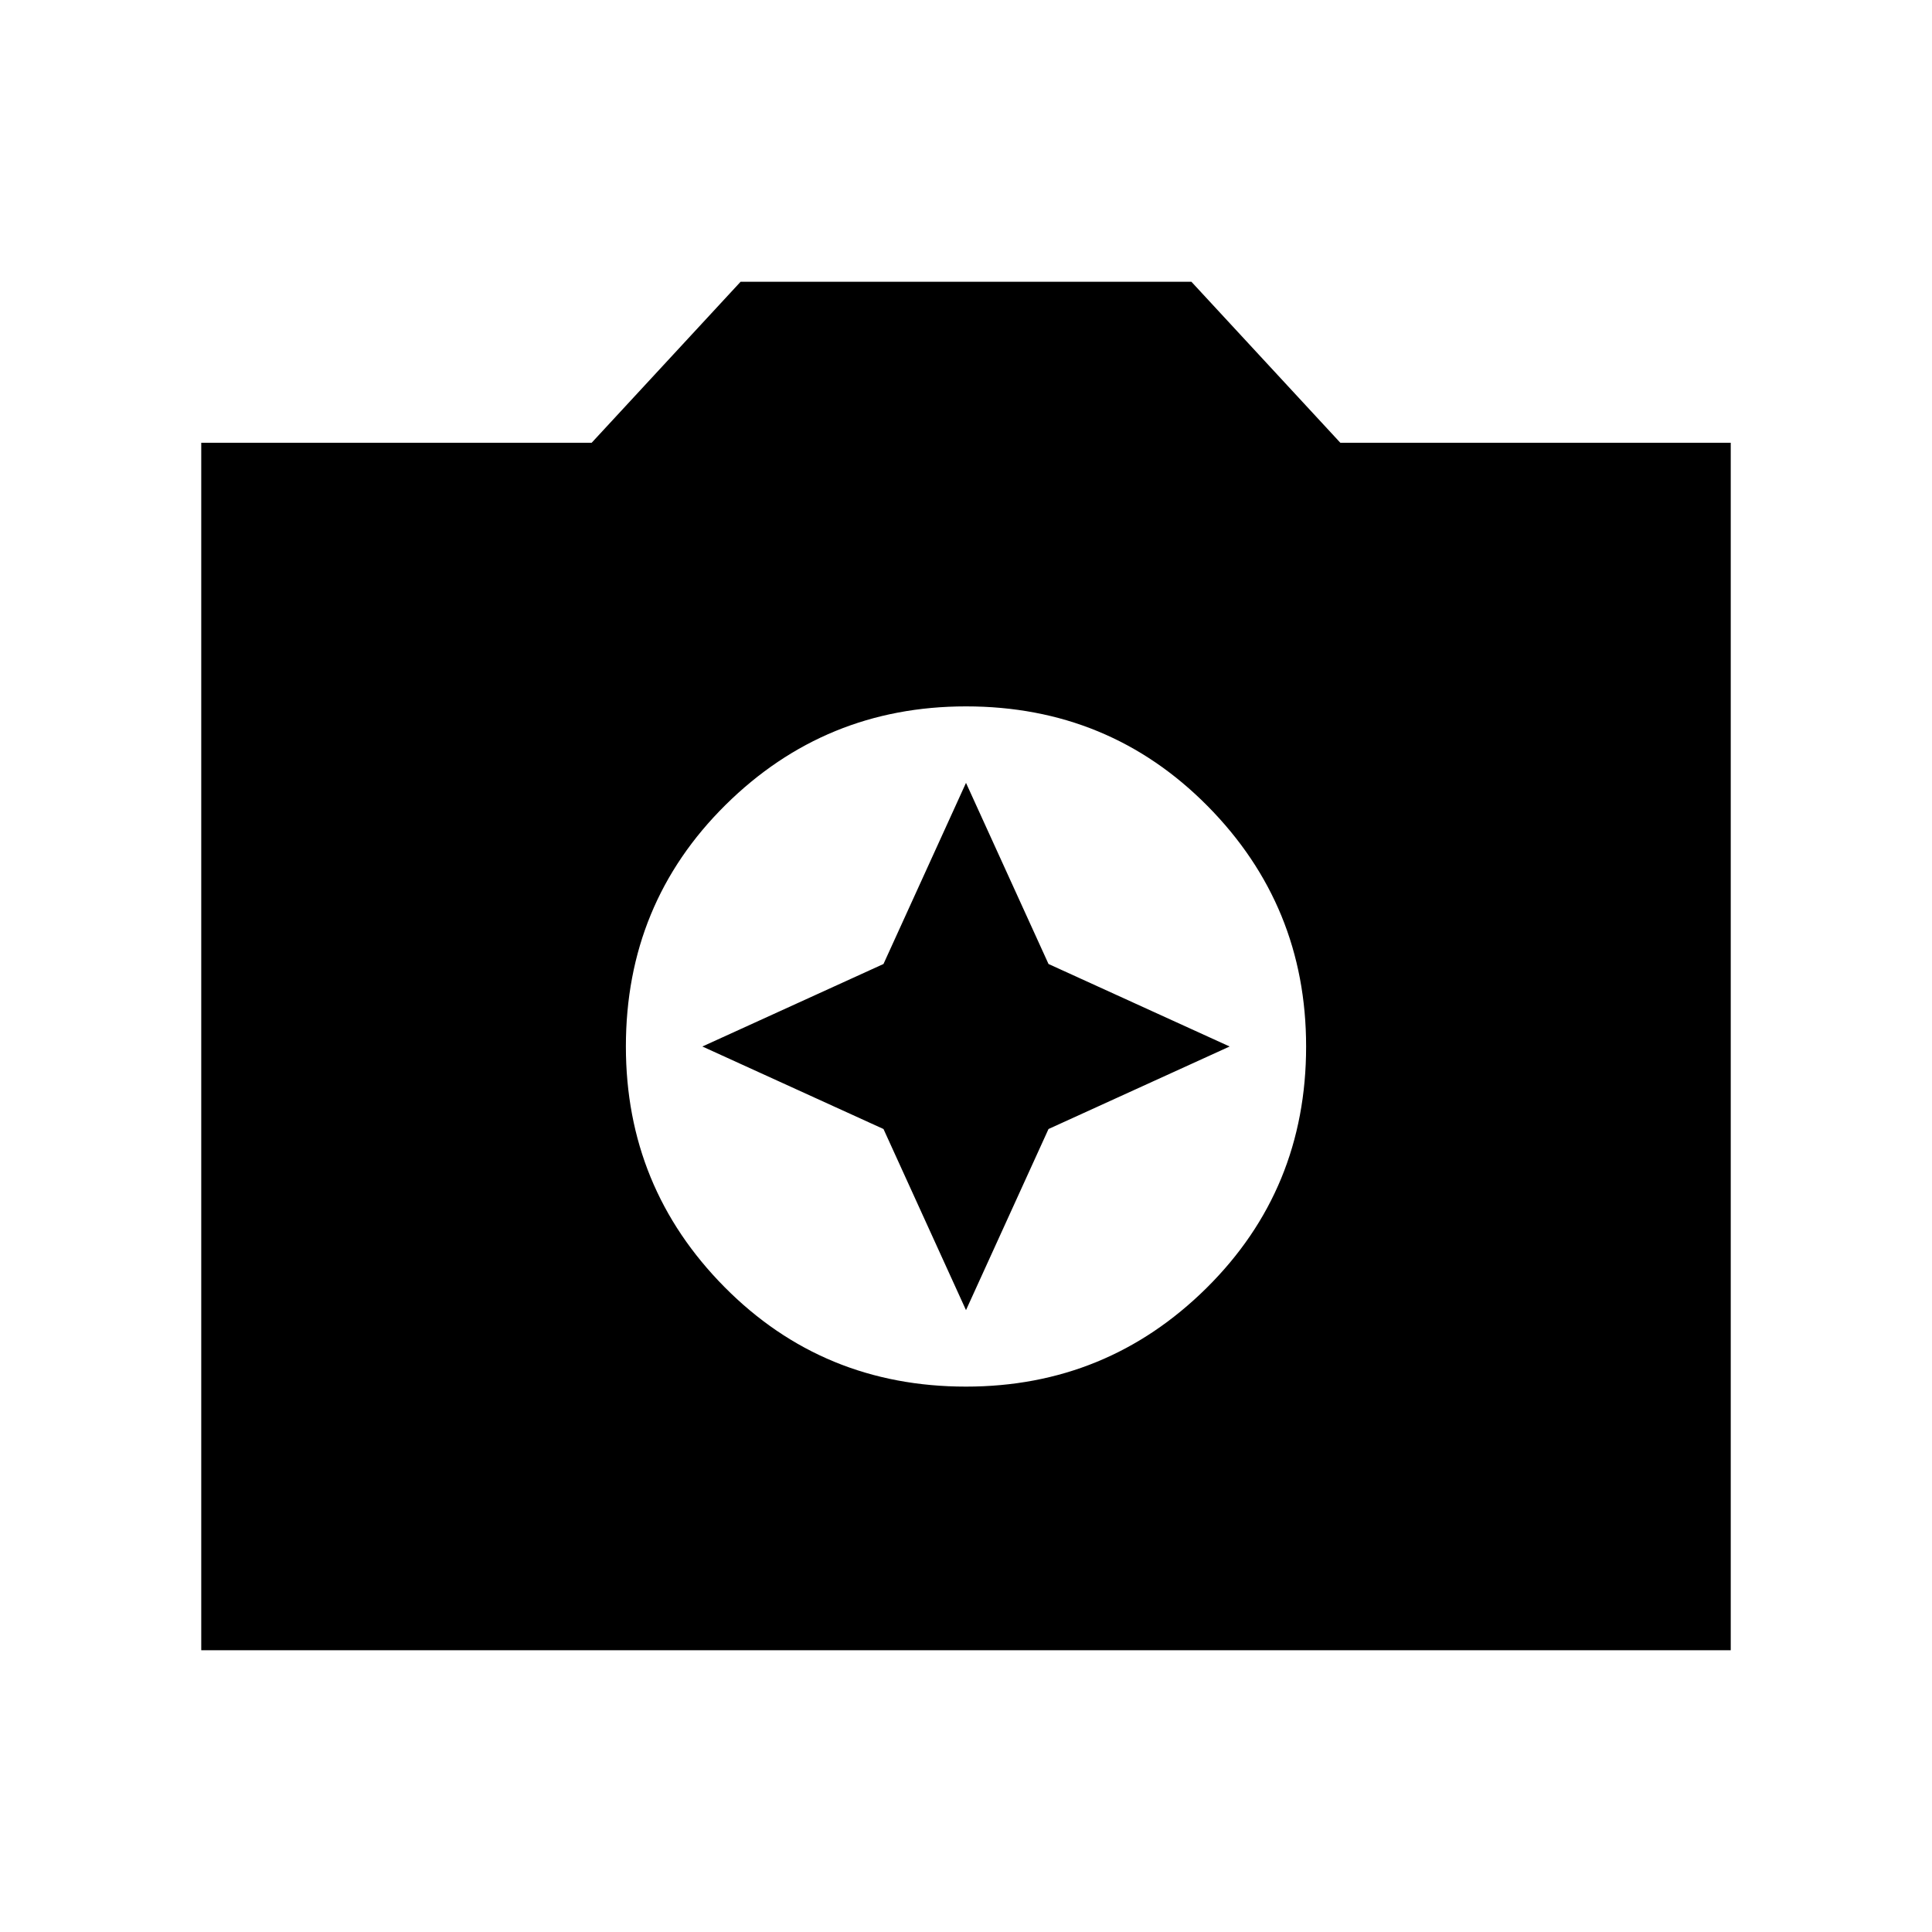 <svg xmlns="http://www.w3.org/2000/svg" height="24" width="24"><path d="M12 17.225q1.75 0 2.988-1.225 1.237-1.225 1.237-3 0-1.75-1.225-2.988-1.225-1.237-3-1.237-1.75 0-2.988 1.225-1.237 1.225-1.237 3 0 1.75 1.225 2.988 1.225 1.237 3 1.237Zm0-.95-1.025-2.25L8.725 13l2.25-1.025L12 9.725l1.025 2.25L15.275 13l-2.25 1.025ZM2.5 20.5v-15h4.85l1.85-2h5.6l1.85 2h4.85v15Z"/></svg>